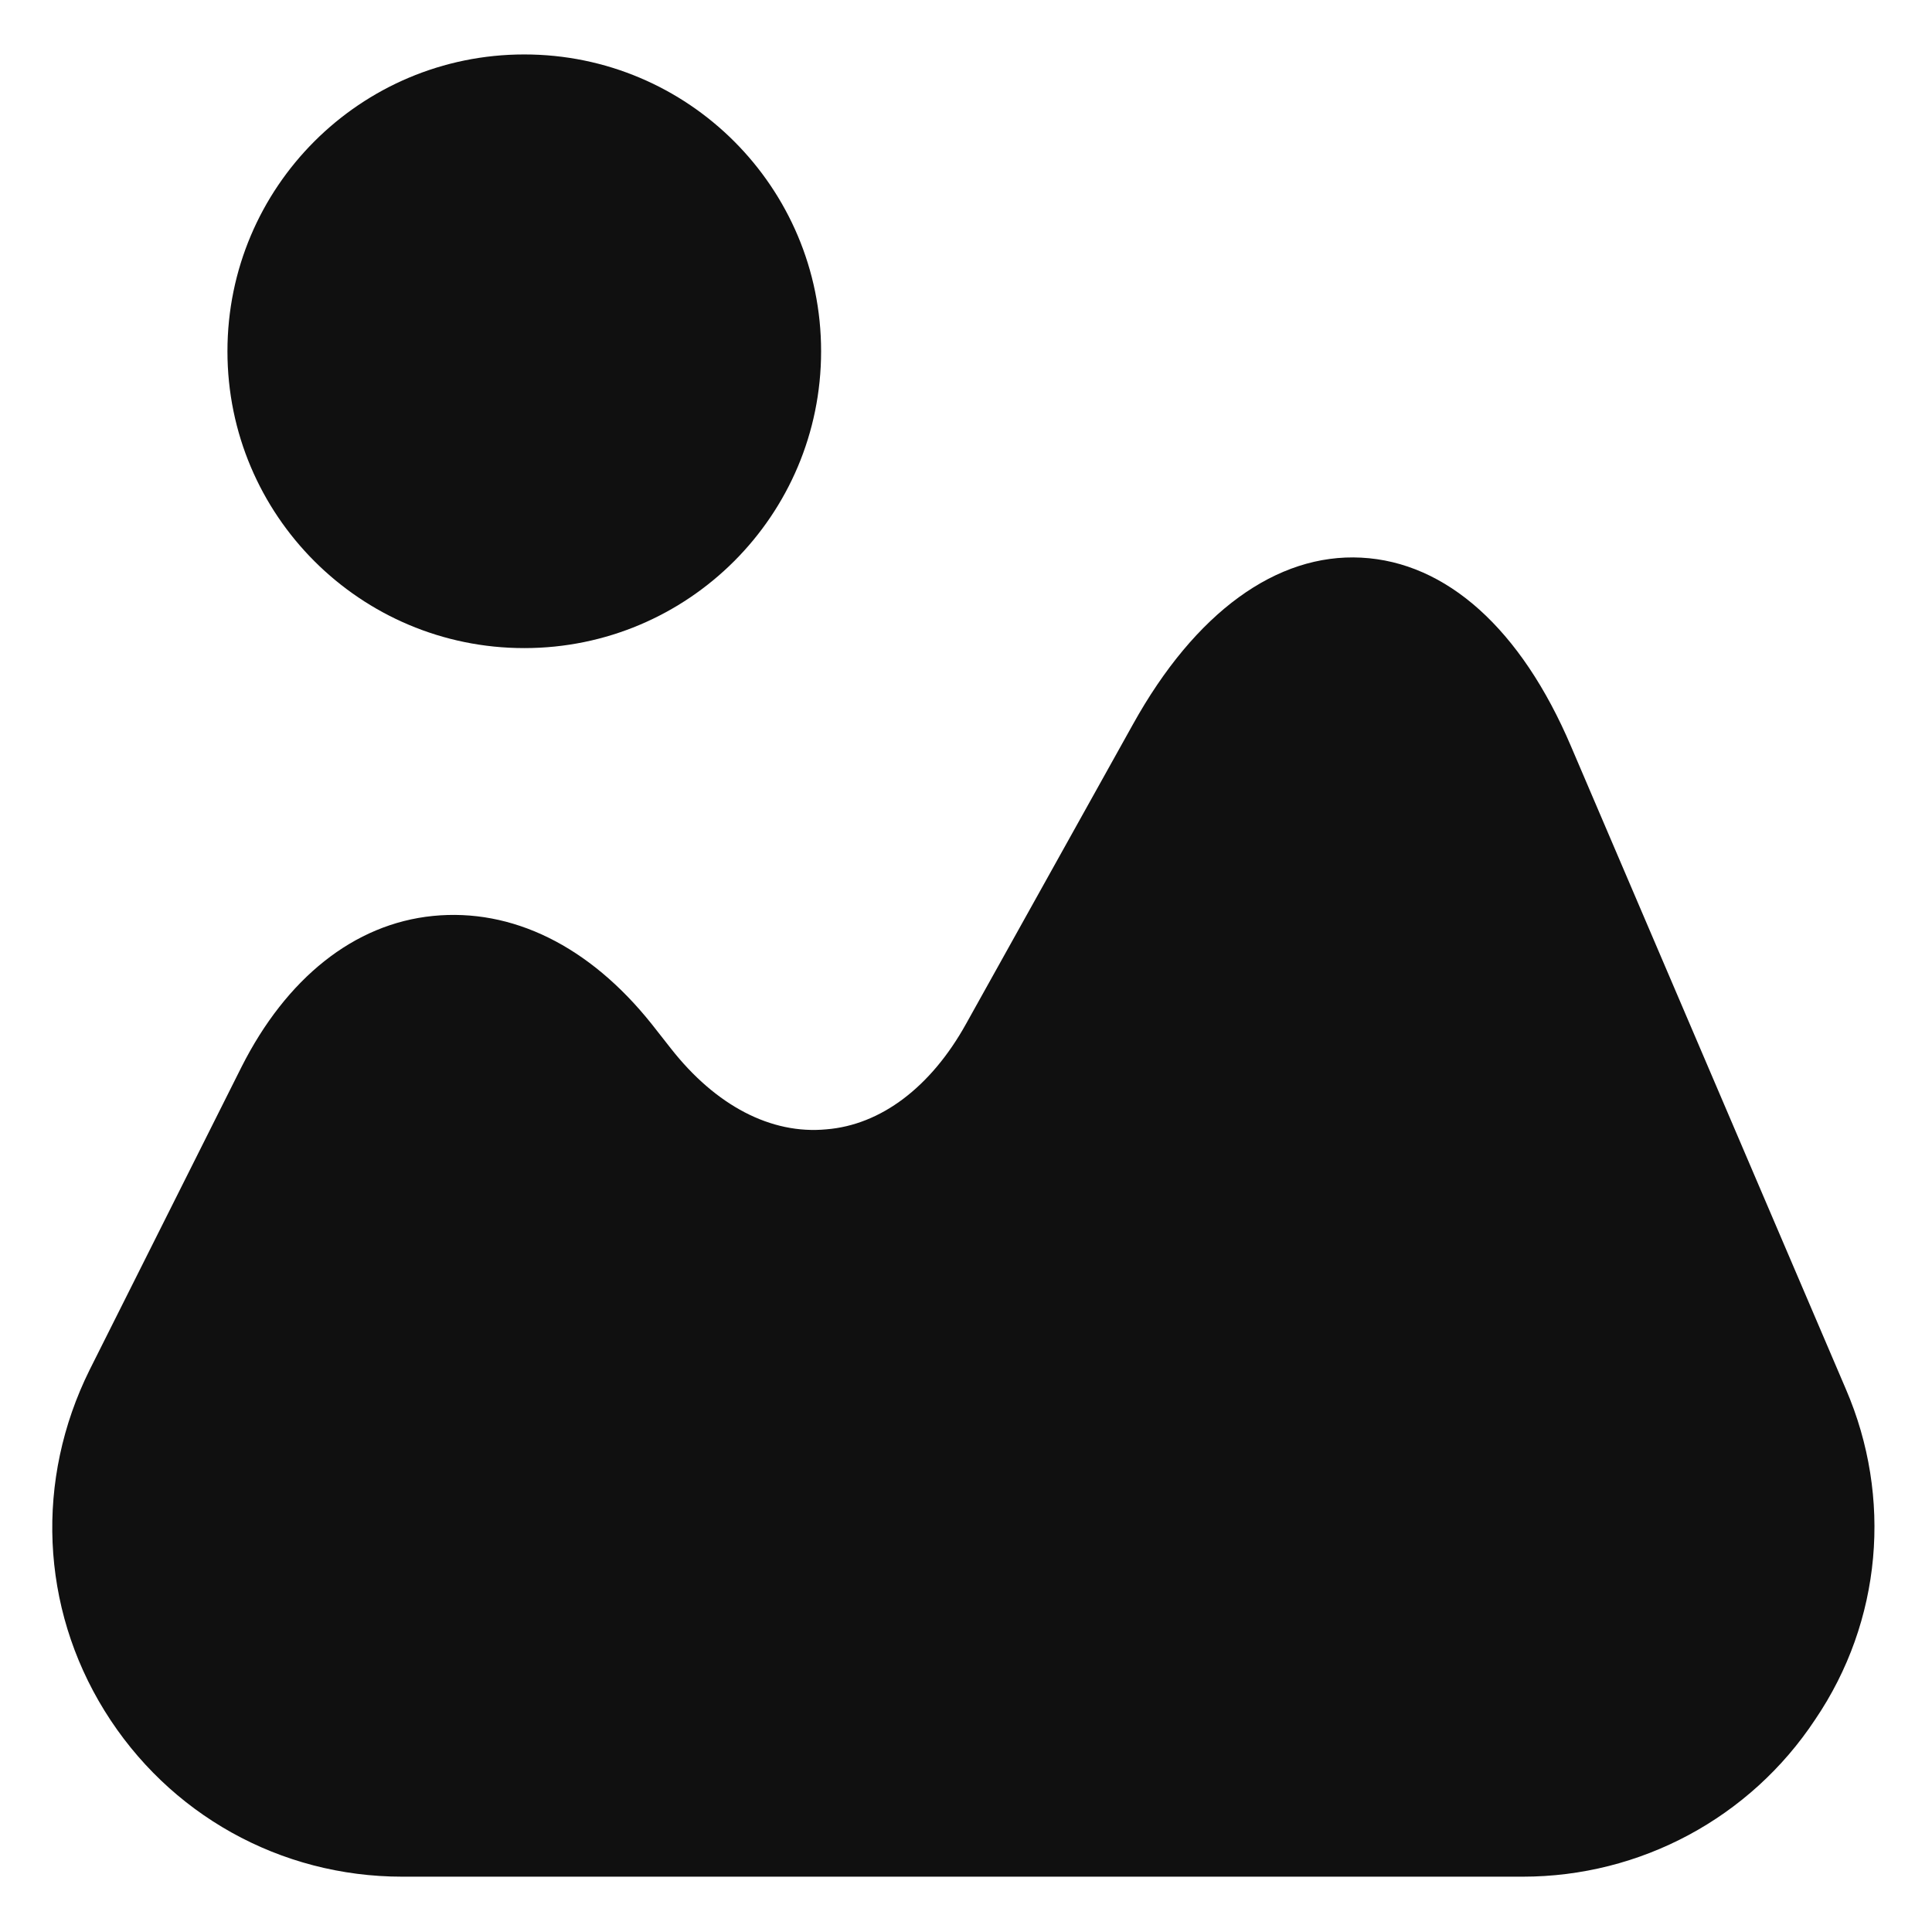 <svg width="22" height="22" viewBox="0 0 22 22" fill="none" xmlns="http://www.w3.org/2000/svg">
<path d="M21.02 15.82L17.89 8.5C17.32 7.16 16.47 6.4 15.5 6.35C14.54 6.3 13.61 6.97 12.9 8.25L11 11.66C10.6 12.38 10.03 12.81 9.41 12.86C8.78 12.92 8.15 12.59 7.64 11.94L7.42 11.66C6.71 10.77 5.83 10.34 4.93 10.43C4.03 10.52 3.26 11.14 2.75 12.15L1.02 15.6C0.4 16.85 0.46 18.3 1.19 19.48C1.92 20.66 3.19 21.37 4.58 21.37H17.34C18.68 21.37 19.93 20.7 20.67 19.58C21.43 18.46 21.55 17.05 21.02 15.82Z" fill="#101010"/>
<path d="M5.97 7.38C7.837 7.38 9.35 5.867 9.35 4C9.35 2.133 7.837 0.62 5.97 0.62C4.103 0.62 2.59 2.133 2.59 4C2.59 5.867 4.103 7.38 5.97 7.38Z" fill="#101010"/>
</svg>
